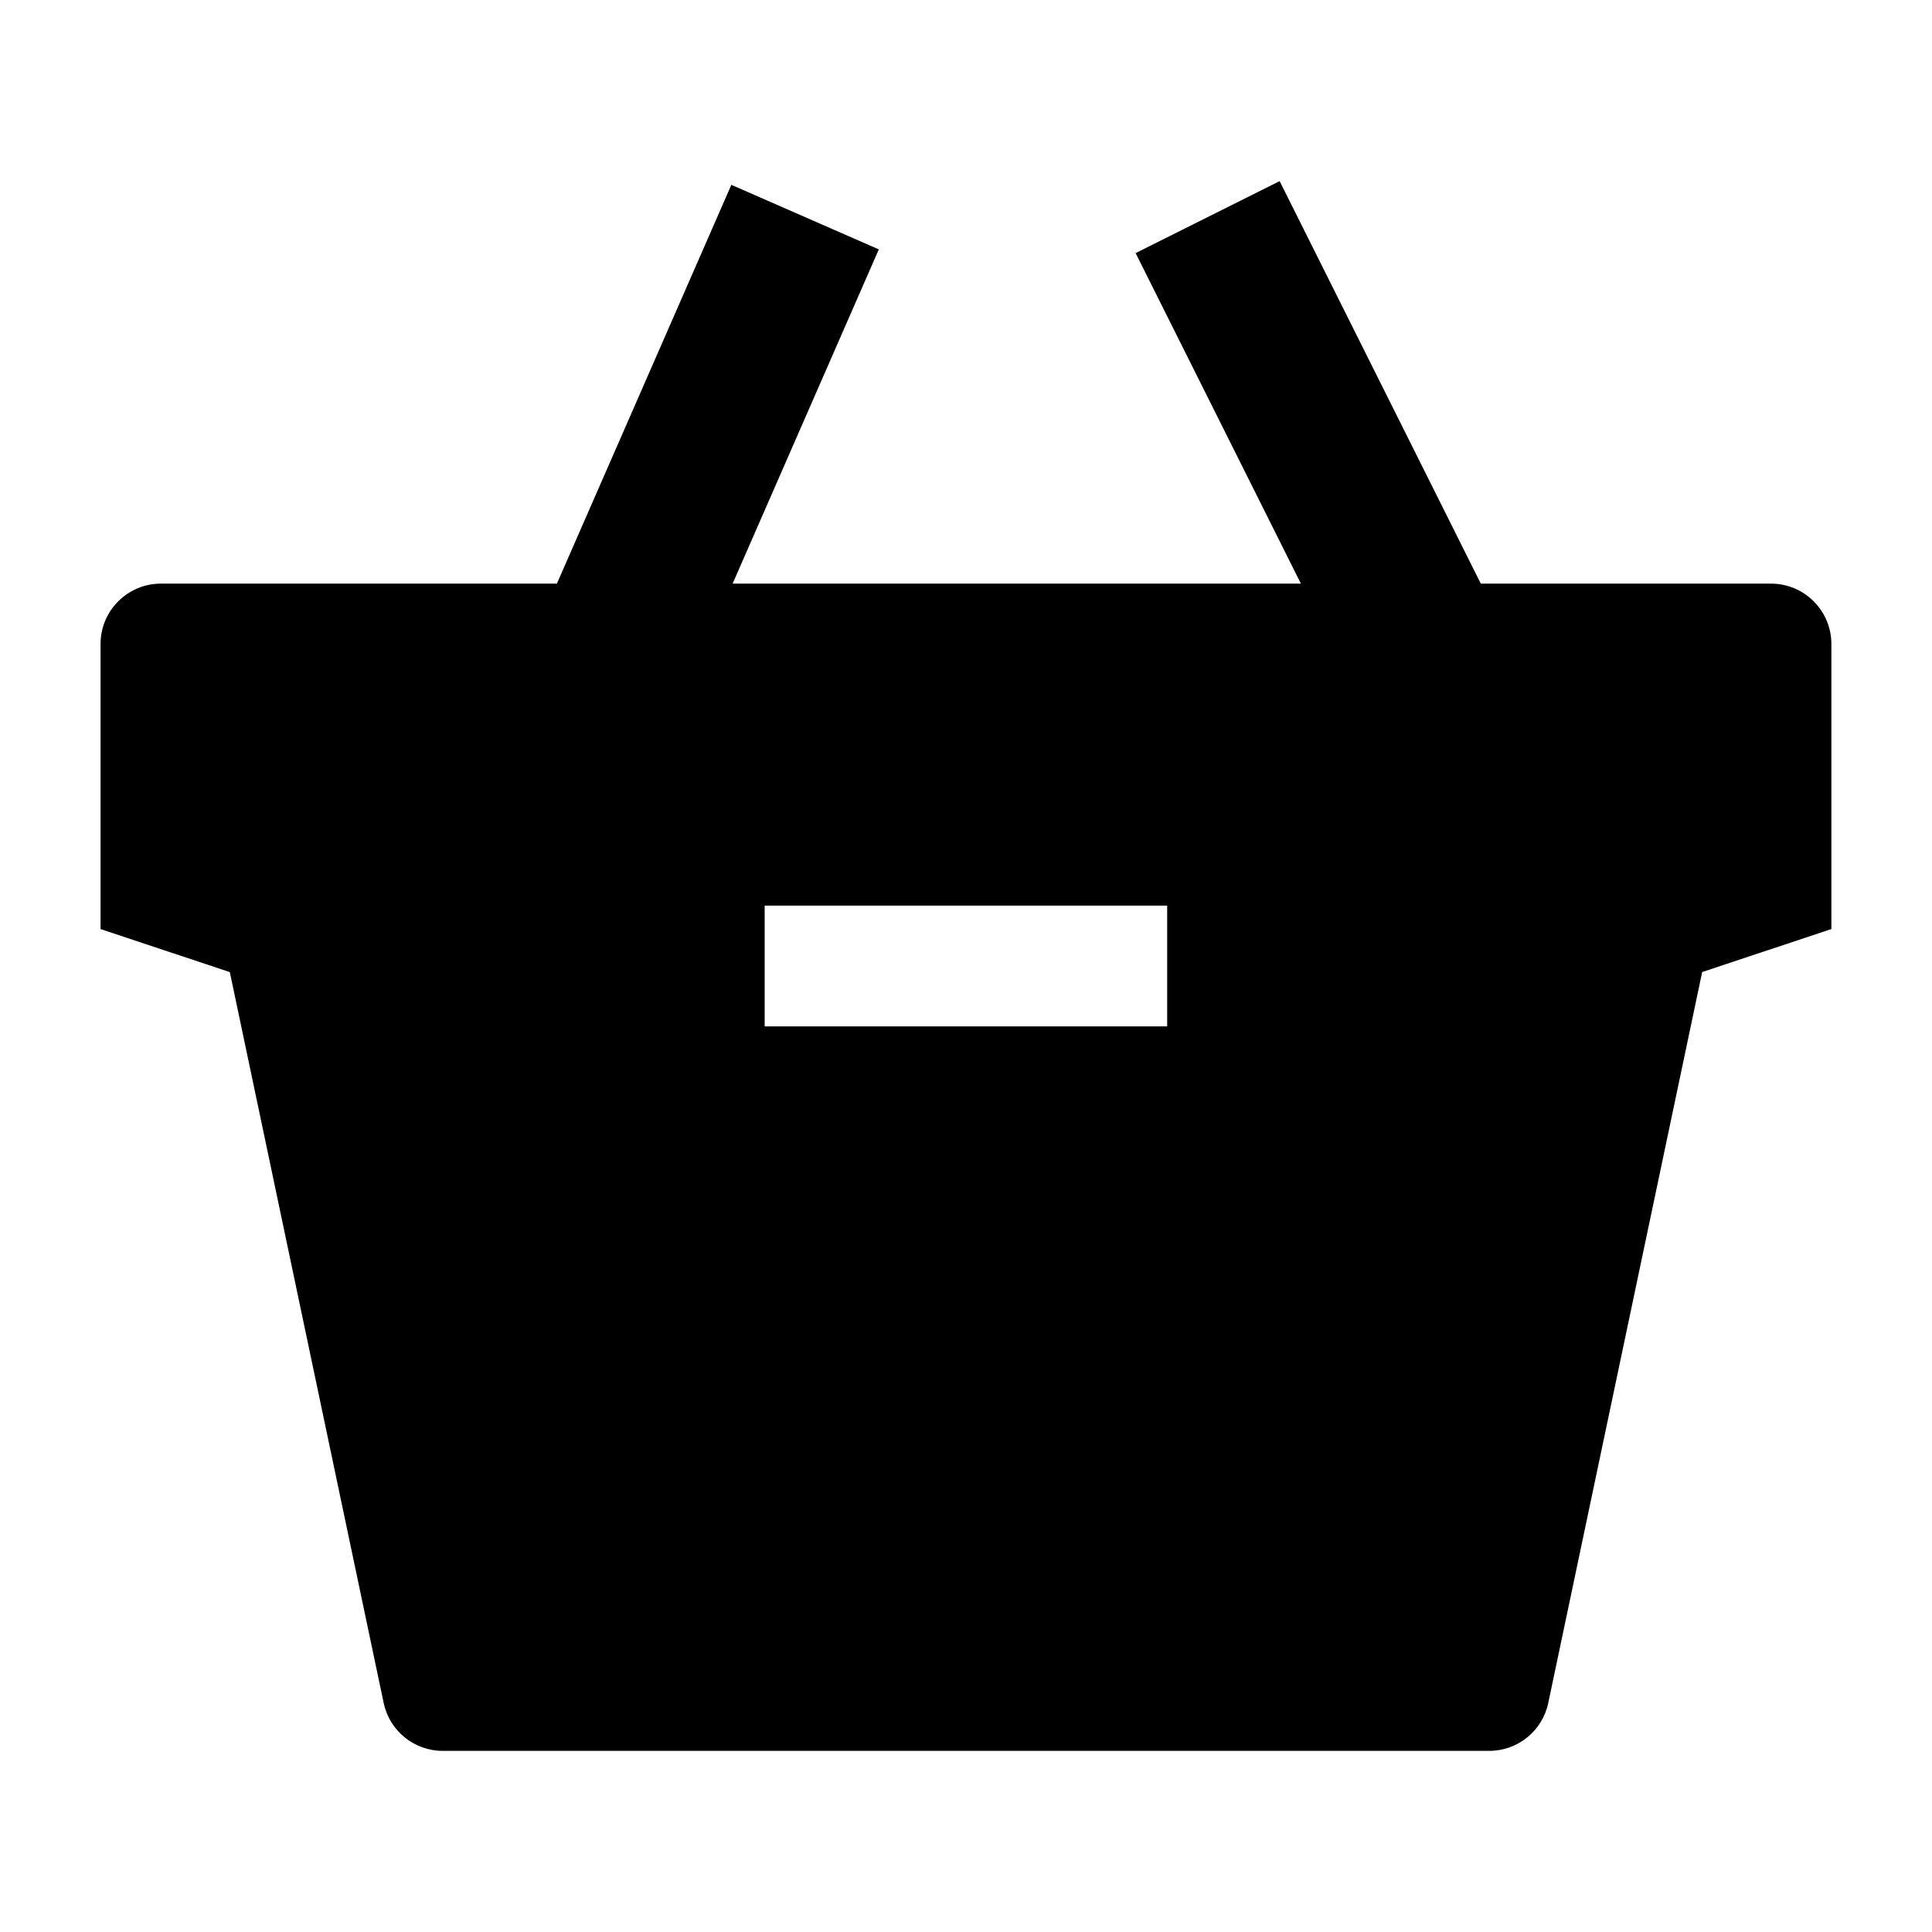 <svg width="24" height="24" viewBox="0 0 24 24" xmlns="http://www.w3.org/2000/svg">
    <path fill-rule="evenodd" clip-rule="evenodd" d="M22 7.25H18.395L15.896 2.25L14.107 3.144L16.16 7.25H9.101L10.917 3.098L9.085 2.296L6.918 7.25H1.999C1.585 7.25 1.249 7.586 1.249 8V11.541L2.855 12.076L4.766 21.154C4.839 21.502 5.145 21.75 5.5 21.75H18.499C18.854 21.75 19.16 21.502 19.233 21.155L21.145 12.075L22.75 11.541V8C22.75 7.586 22.414 7.25 22 7.25ZM14.499 11.25H9.499V12.75H14.499V11.25Z"/>
</svg>
